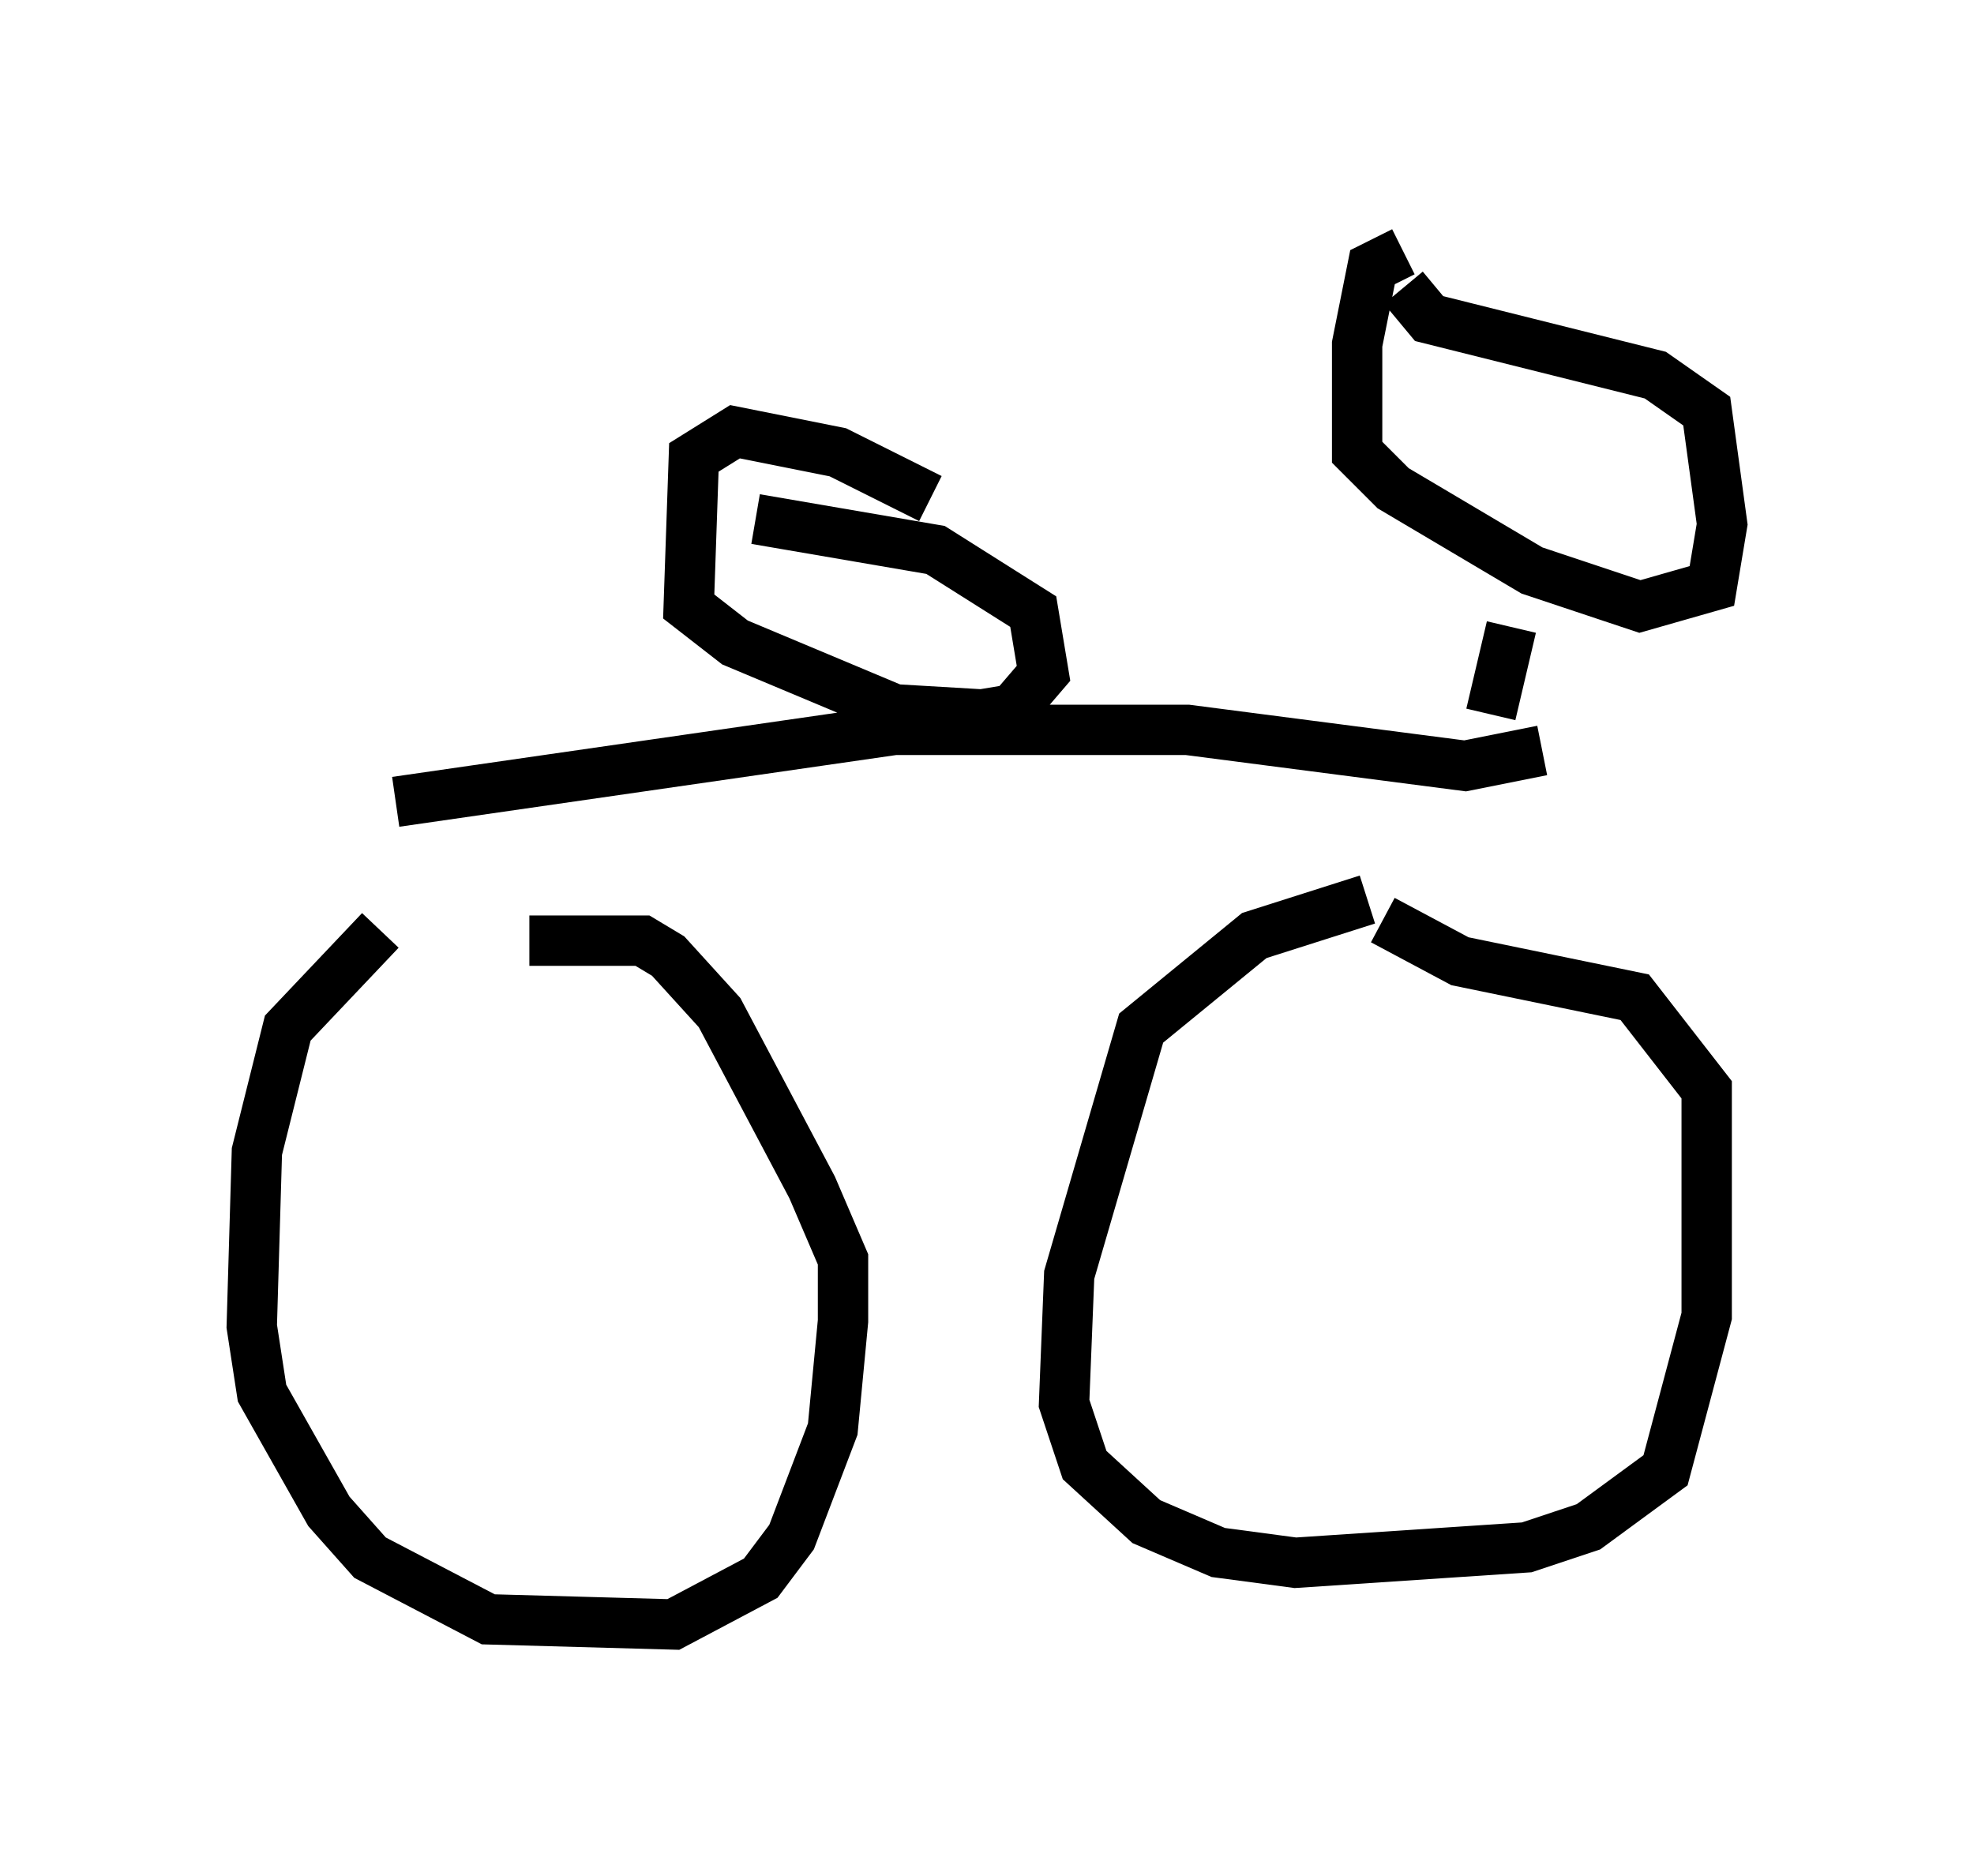 <?xml version="1.0" encoding="utf-8" ?>
<svg baseProfile="full" height="37.257" version="1.1" width="39.196" xmlns="http://www.w3.org/2000/svg" xmlns:ev="http://www.w3.org/2001/xml-events" xmlns:xlink="http://www.w3.org/1999/xlink"><defs /><rect fill="white" height="37.257" width="39.196" x="0" y="0" /><path d="M10.41, 17.556 m-2.858, 0.919 l-1.838, 1.94 -0.613, 2.45 l-0.102, 3.471 0.204, 1.327 l1.327, 2.348 0.817, 0.919 l2.348, 1.225 3.675, 0.102 l1.735, -0.919 0.613, -0.817 l0.817, -2.144 0.204, -2.144 l0.0, -1.225 -0.613, -1.429 l-1.838, -3.471 -1.021, -1.123 l-0.51, -0.306 -2.246, 0.0 m16.64, -0.817 l-2.246, 0.715 -2.246, 1.838 l-1.429, 4.9 -0.102, 2.552 l0.408, 1.225 1.225, 1.123 l1.429, 0.613 1.531, 0.204 l4.594, -0.306 1.225, -0.408 l1.531, -1.123 0.817, -3.063 l0.0, -4.492 -1.429, -1.838 l-3.471, -0.715 -1.531, -0.817 m-19.6, -2.348 l9.902, -1.429 5.819, 0.0 l5.513, 0.715 1.531, -0.306 m-12.148, -5.002 l-1.838, -0.919 -2.042, -0.408 l-0.817, 0.51 -0.102, 2.96 l0.919, 0.715 3.165, 1.327 l1.735, 0.102 0.613, -0.102 l0.613, -0.715 -0.204, -1.225 l-1.94, -1.225 -3.573, -0.613 m12.863, -5.308 l-0.613, 0.306 -0.306, 1.531 l0.0, 2.144 0.715, 0.715 l2.756, 1.633 2.144, 0.715 l1.429, -0.408 0.204, -1.225 l-0.306, -2.246 -1.021, -0.715 l-4.492, -1.123 -0.51, -0.613 m2.144, 6.738 l-0.408, 1.735 " fill="none" stroke="black" stroke-width="1" /></svg>